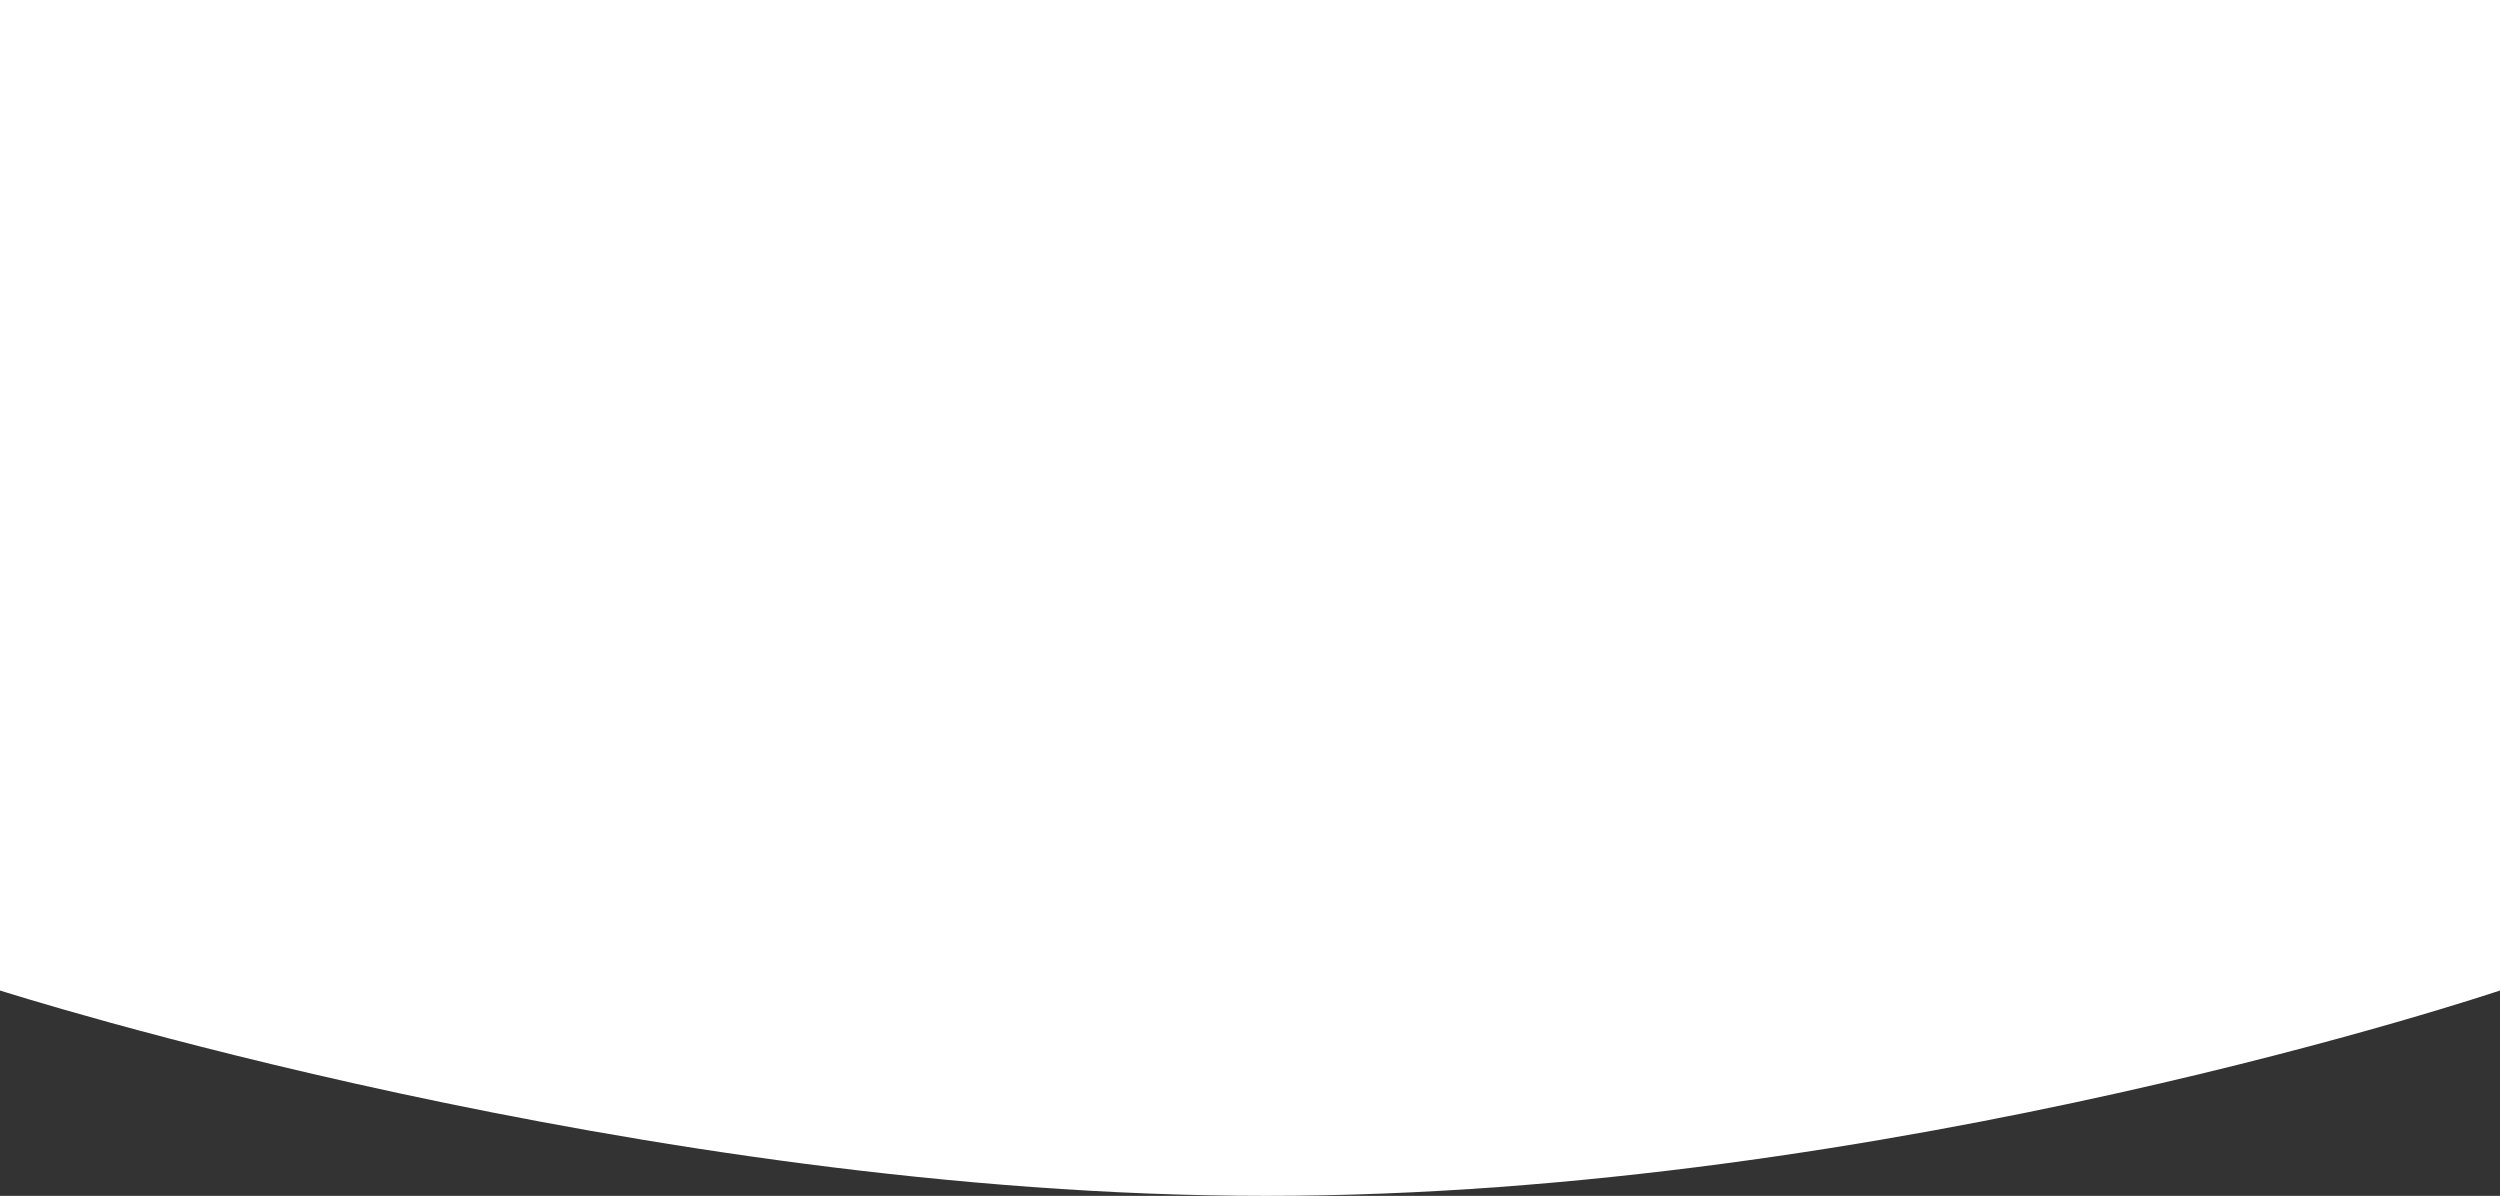 <svg xmlns="http://www.w3.org/2000/svg" width="1920" height="918.42" viewBox="0 0 1920 918.42">
  <rect x="0" y="0" width="1920" height="918.42" fill="#333333" stroke="none"/>
  <path id="Path_185" data-name="Path 185" d="M0,0H1920V760.694S1452.427,918.42,972.427,918.42,0,760.694,0,760.694Z" fill="#fff"/>
</svg>
